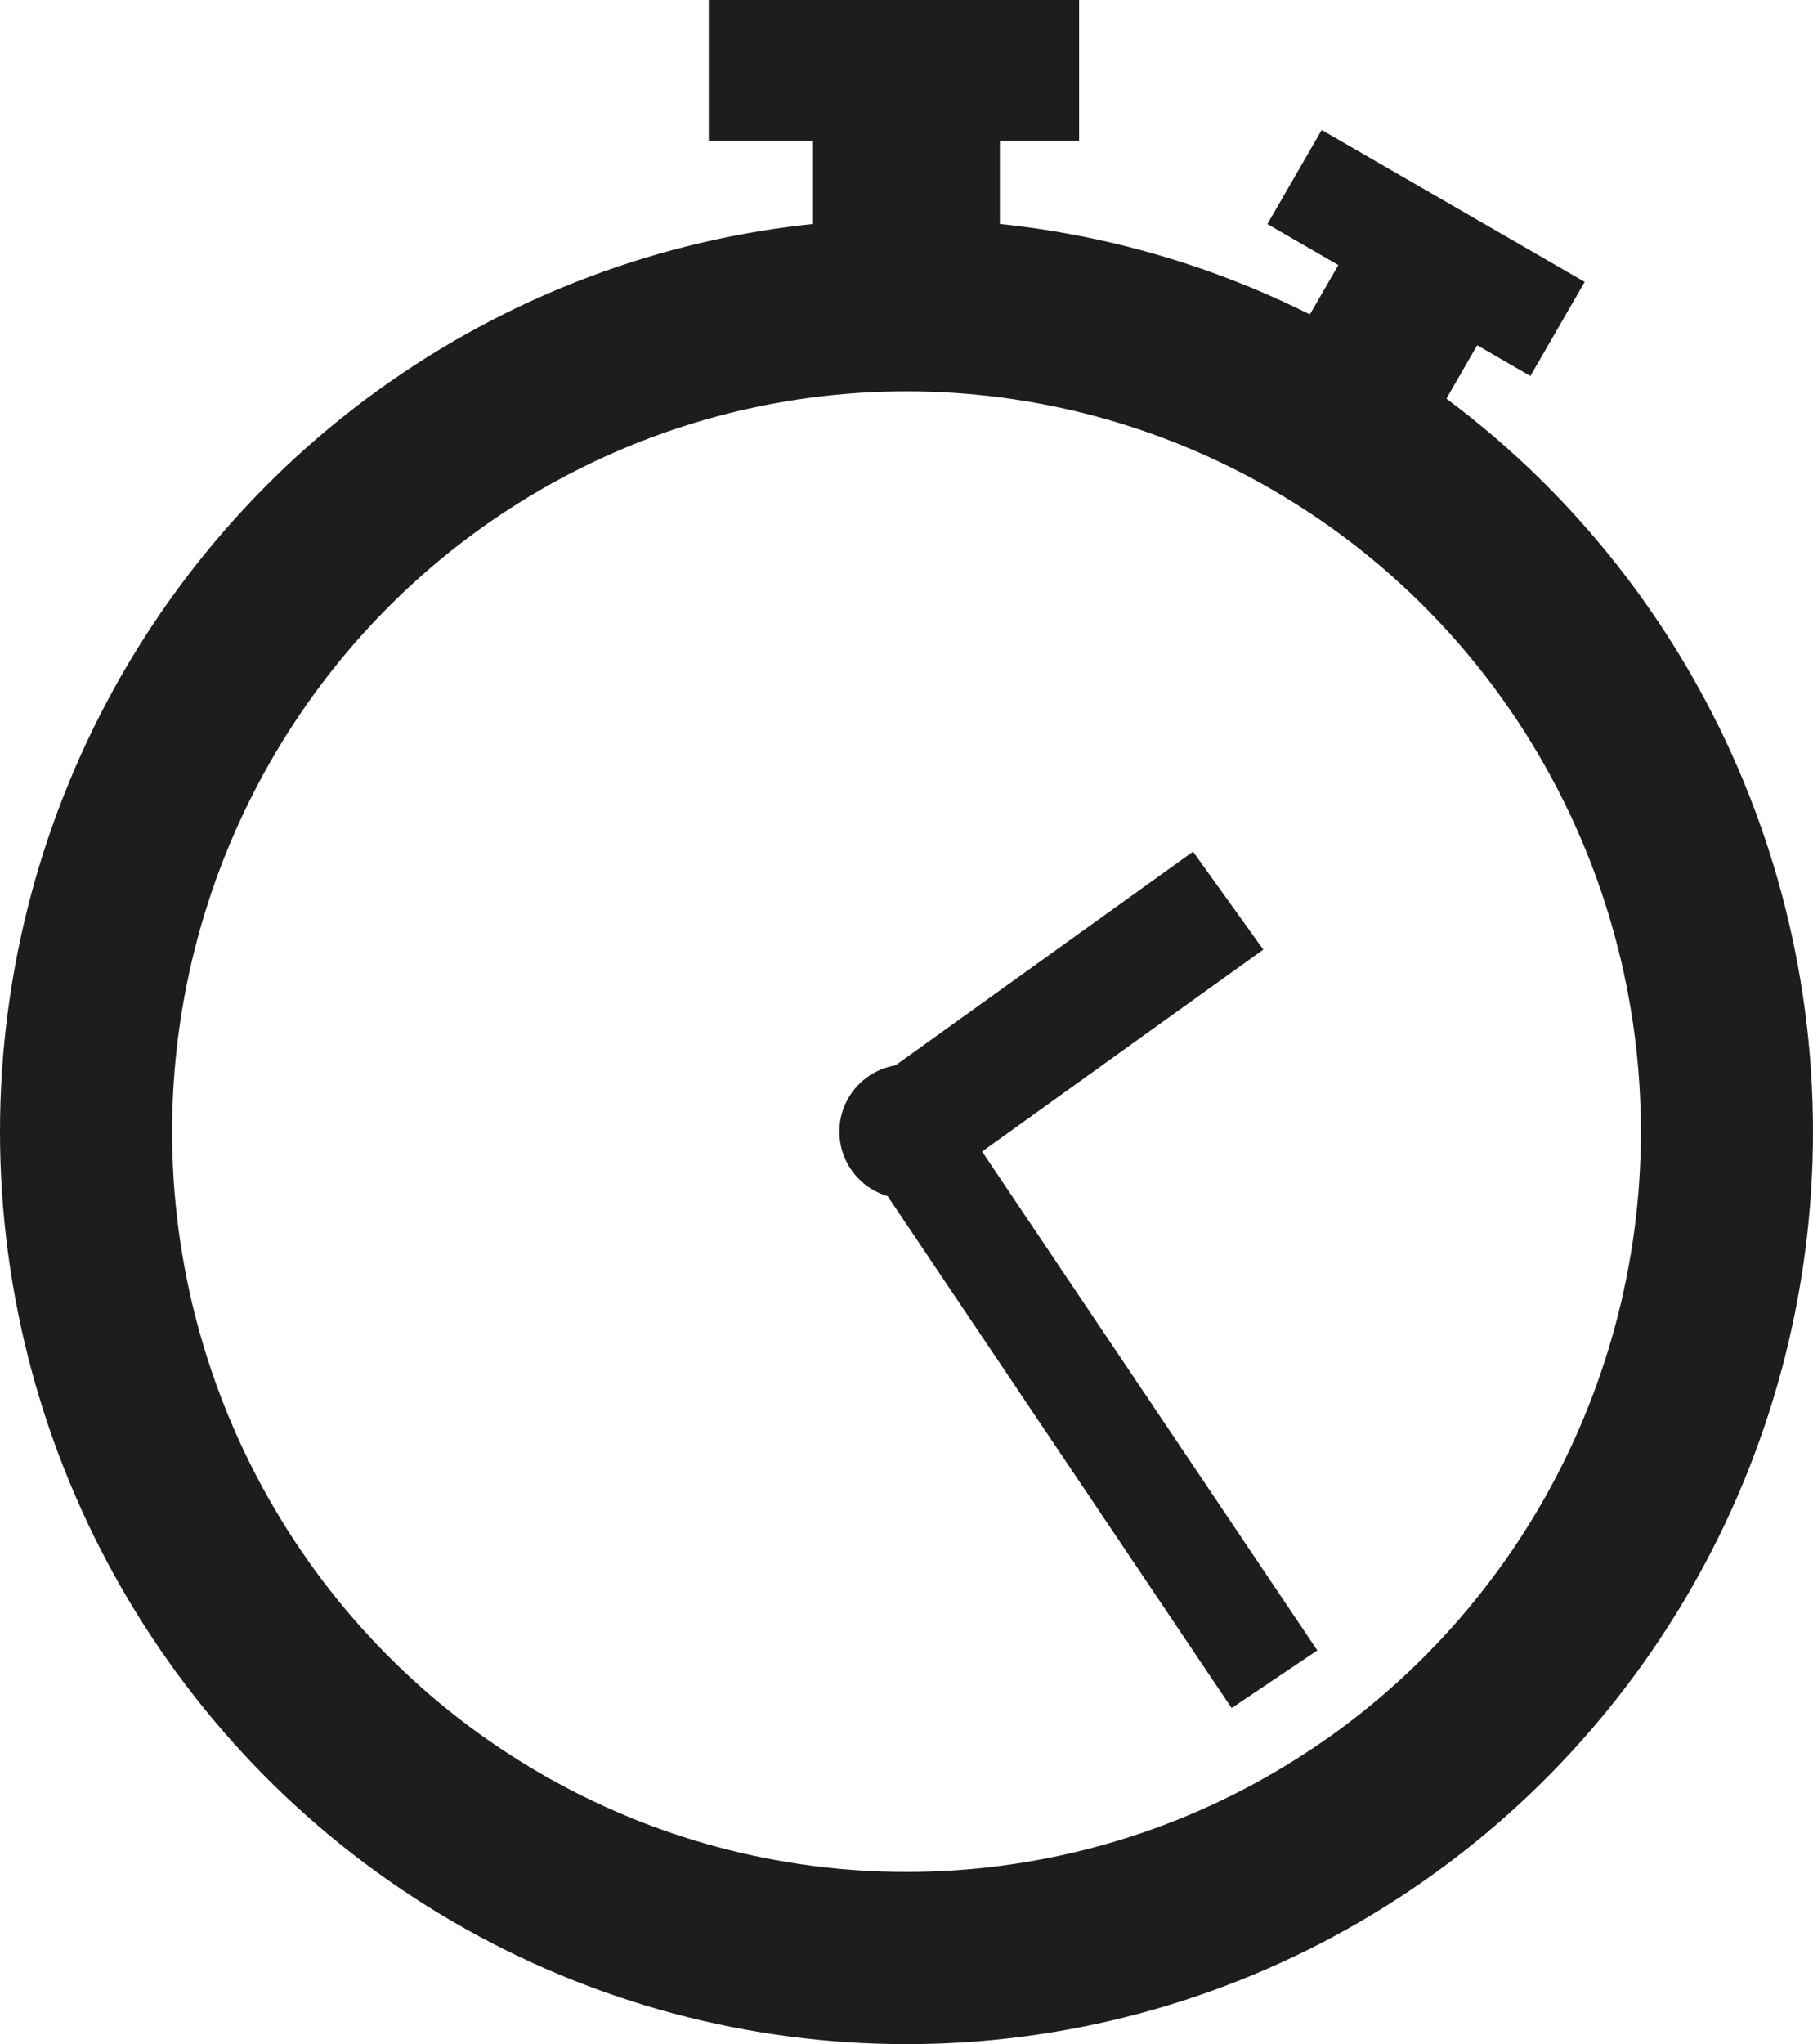 <?xml version="1.0" encoding="UTF-8"?><svg id="Ebene_1" xmlns="http://www.w3.org/2000/svg" viewBox="0 0 210.68 237.42"><defs><style>.cls-1{stroke-width:20px;}.cls-1,.cls-2,.cls-3,.cls-4,.cls-5{stroke:#1d1d1b;stroke-miterlimit:10;}.cls-1,.cls-2,.cls-5{fill:none;}.cls-2{stroke-width:14px;}.cls-3{stroke-width:5px;}.cls-3,.cls-4{fill:#1d1d1b;}.cls-5{stroke-width:12px;}</style></defs><ellipse class="cls-1" cx="105.34" cy="131.43" rx="95.34" ry="95.98"/><circle class="cls-4" cx="105.34" cy="131.43" r="7.3"/><line class="cls-2" x1="105.34" y1="131.43" x2="142.72" y2="104.6"/><line class="cls-5" x1="105.34" y1="131.43" x2="148.1" y2="195.03"/><rect class="cls-3" x="96.98" y="18.39" width="16.71" height="14.2"/><rect class="cls-4" x="82.86" y=".5" width="42.04" height="15.34"/><rect class="cls-3" x="153.37" y="35.97" width="13.63" height="10.76" transform="translate(42.13 -74.55) rotate(30)"/><rect class="cls-4" x="148.57" y="23.57" width="34.29" height="11.62" transform="translate(36.89 -78.92) rotate(30)"/></svg>